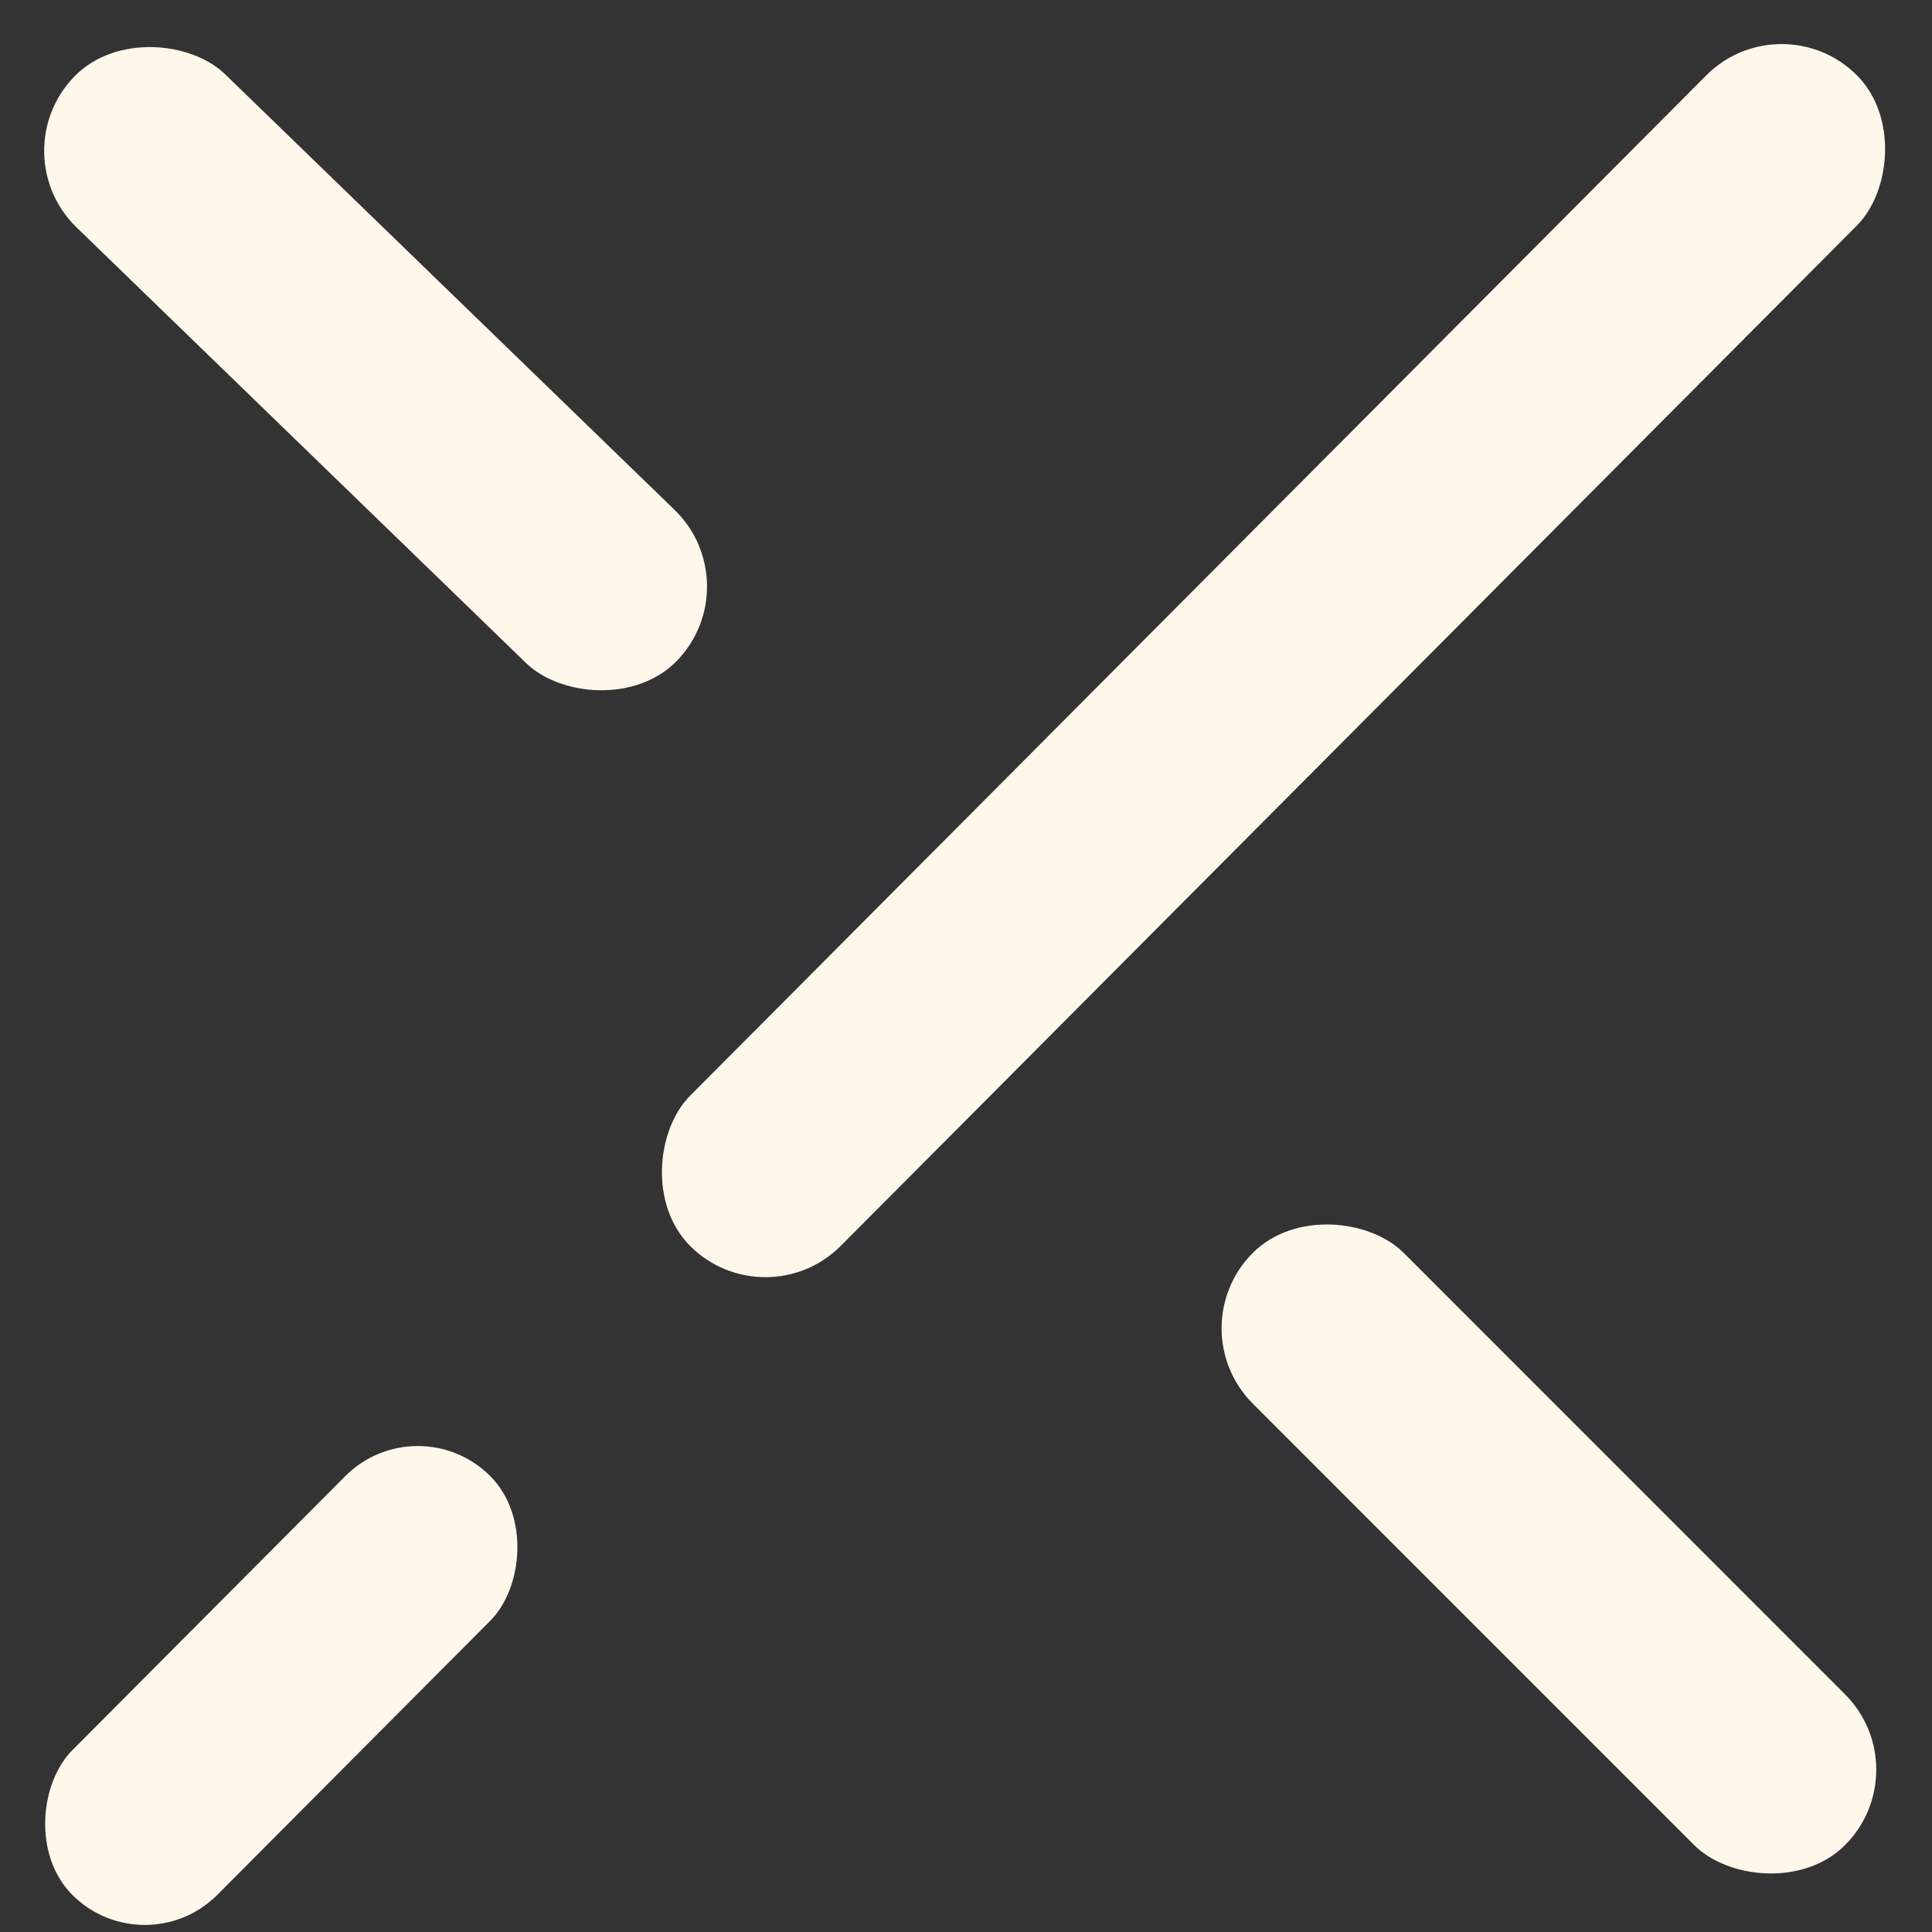 <svg width="30" height="30" viewBox="0 0 30 30" fill="none" xmlns="http://www.w3.org/2000/svg">
<rect x="0" y="0" width="30" height="30" fill="#333333" stroke="none"/>
<g clip-path="url(#clip0_26_278)">
<rect x="18.283" y="20.625" width="3.312" height="13.005" rx="1.656" transform="rotate(-44.995 18.283 20.625)" fill="#FFF7EA"/>
<rect x="11.89" y="20.516" width="3.303" height="25.665" rx="1.652" transform="rotate(-135.118 11.89 20.516)" fill="#FFF7EA"/>
<rect x="2.253" y="30.549" width="3.18" height="9.187" rx="1.59" transform="rotate(-135.118 2.253 30.549)" fill="#FFF7EA"/>
<rect y="2.379" width="3.313" height="13.033" rx="1.657" transform="rotate(-45.897 0 2.379)" fill="#FFF7EA"/>
</g>
<defs>
<clipPath id="clip0_26_278">
<rect width="30" height="30" fill="white"/>
</clipPath>
</defs>
</svg>
